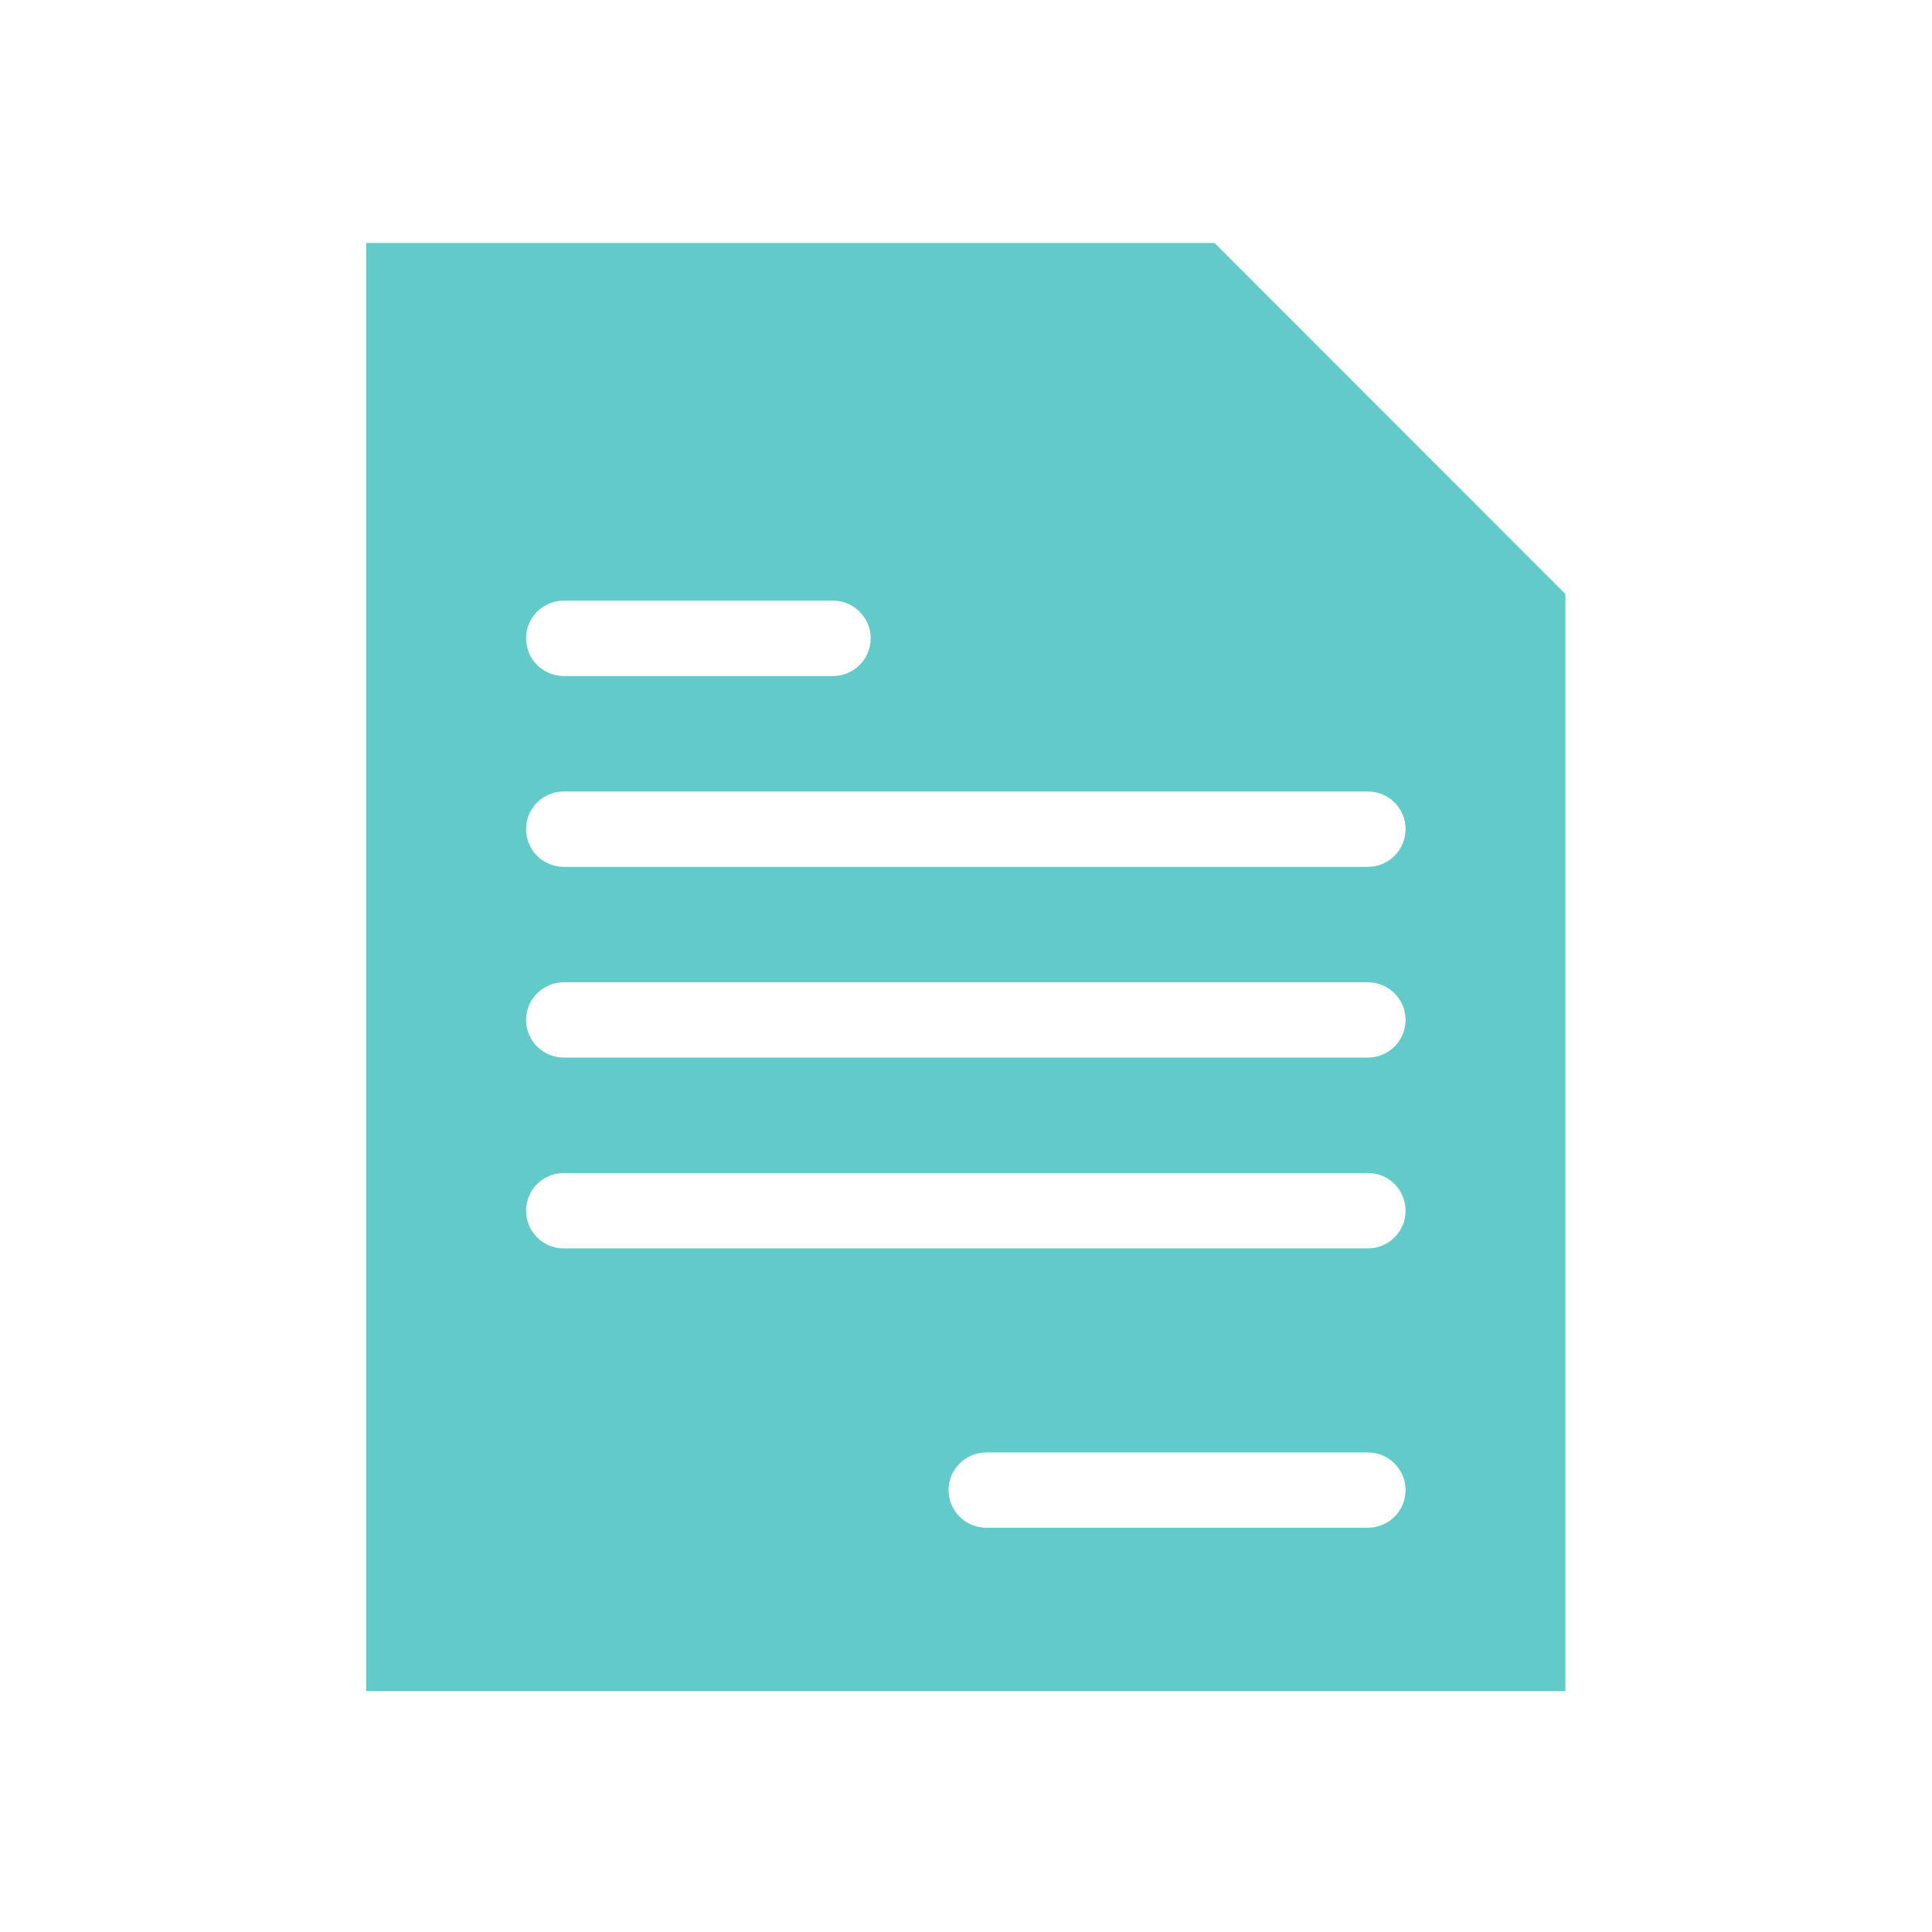 <svg width="48" height="48" viewBox="0 0 48 48" fill="none" xmlns="http://www.w3.org/2000/svg">
<path fill-rule="evenodd" clip-rule="evenodd" d="M9.098 6.038H30.176L38.892 14.758V42.016H9.098V6.038ZM24.504 37.956C23.988 37.956 23.566 37.537 23.566 37.021C23.566 36.505 23.988 36.086 24.504 36.086H33.983C34.503 36.086 34.921 36.505 34.921 37.021C34.921 37.537 34.502 37.956 33.983 37.956H24.504ZM14.008 16.796C13.488 16.796 13.07 16.377 13.07 15.858C13.07 15.342 13.489 14.923 14.008 14.923H20.694C21.21 14.923 21.632 15.342 21.632 15.858C21.632 16.378 21.21 16.796 20.694 16.796H14.008ZM14.008 21.537C13.488 21.537 13.07 21.115 13.07 20.599C13.07 20.083 13.489 19.664 14.008 19.664H33.983C34.503 19.664 34.921 20.083 34.921 20.599C34.921 21.115 34.502 21.537 33.983 21.537H14.008ZM14.008 26.275C13.488 26.275 13.07 25.856 13.07 25.34C13.07 24.824 13.489 24.405 14.008 24.405H33.983C34.503 24.405 34.921 24.824 34.921 25.34C34.921 25.856 34.502 26.275 33.983 26.275H14.008ZM14.008 31.016C13.488 31.016 13.07 30.598 13.07 30.082C13.07 29.562 13.489 29.143 14.008 29.143H33.983C34.503 29.143 34.921 29.562 34.921 30.082C34.921 30.598 34.502 31.016 33.983 31.016H14.008Z" fill="#62CBC9"/>
</svg>
